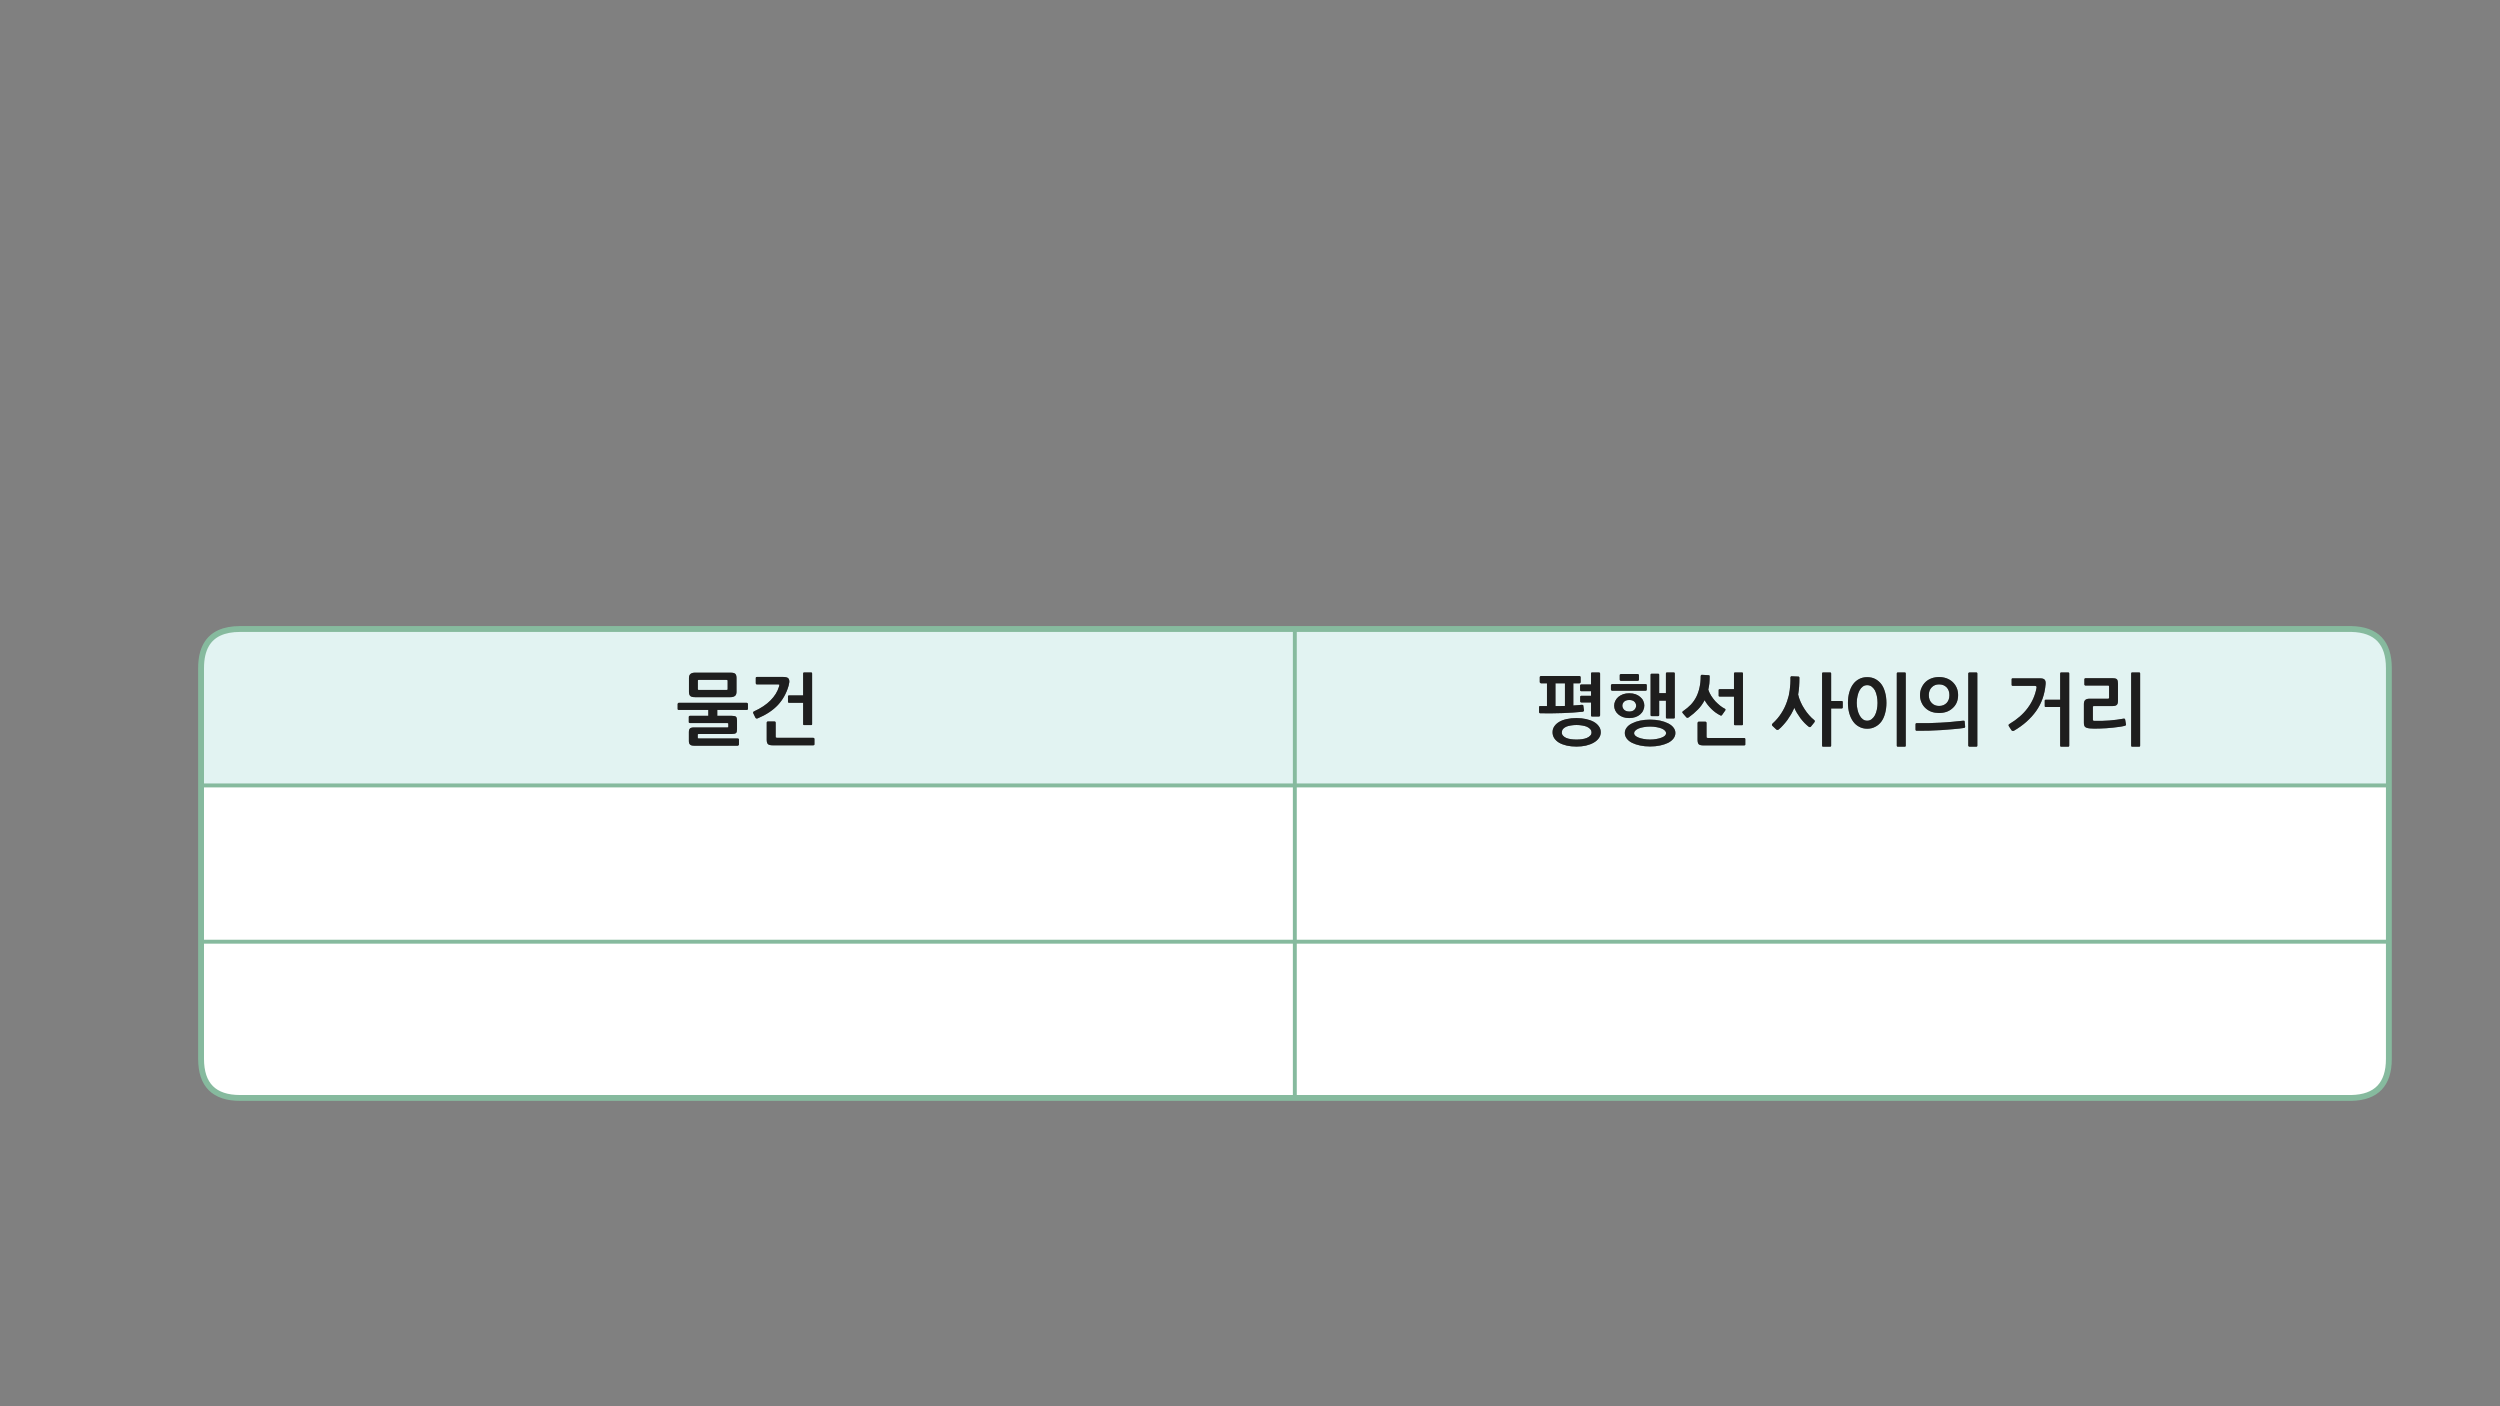 
<svg xmlns="http://www.w3.org/2000/svg" version="1.1" xmlns:xlink="http://www.w3.org/1999/xlink" preserveAspectRatio="none" x="0px" y="0px" width="1280px" height="720px" viewBox="0 0 1280 720">
<rect x="0" y="0" width="1280" height="720" fill="#808080" stroke="none"/>
<defs>
<g id="Layer0_0_FILL">
<path fill="#E2F3F2" stroke="none" d="
M 662.95 402.15
L 662.95 322.05 542.05 322.05 510 322.05 503 322.05 443 322.05 383 322.05 326 322.05 243 322.05 240.1 322.05 180.05 322.05 122.95 322.05
Q 110.3 322.05 105.65 330.05 102.95 334.7 102.95 342.05
L 102.95 362.1 102.95 402.15 180.05 402.15 240.1 402.15 503 402.15 662.95 402.15
M 374 344.4
Q 375.85 344.4 376.45 345 377.1 345.6 377.1 347.2
L 377.1 354.15
Q 377.1 355.7 376.3 356.3 375.5 356.95 374 356.95
L 355.85 356.95
Q 354 356.95 353.4 356.3 352.75 355.7 352.75 354.15
L 352.75 347.2
Q 352.75 345.7 353.55 345.05 354.35 344.4 355.85 344.4
L 374 344.4
M 347.55 363.5
Q 346.95 363.5 346.95 362.95
L 346.95 360.45
Q 346.95 360.25 347.1 360.05 347.25 359.85 347.55 359.85
L 382.35 359.85
Q 382.55 359.85 382.75 360.05 382.95 360.25 382.95 360.45
L 382.95 362.95
Q 382.95 363.15 382.75 363.35 382.55 363.5 382.35 363.5
L 367.25 363.5 367.25 366.5 374.65 366.5
Q 376.3 366.5 376.85 367 377.35 367.5 377.35 368.9
L 377.35 373.45
Q 377.35 374.85 376.85 375.3 376.3 375.8 374.65 375.8
L 357.7 375.8
Q 357.4 375.8 357.3 375.9 357.25 376 357.25 376.3
L 357.25 377.6
Q 357.25 377.95 357.3 378 357.4 378.1 357.75 378.1
L 377.7 378.1
Q 377.9 378.1 378.1 378.2 378.35 378.35 378.35 378.65
L 378.35 381.2
Q 378.35 381.45 378.1 381.6 377.9 381.8 377.75 381.8
L 355.4 381.8
Q 353.85 381.8 353.3 381.2 352.7 380.7 352.7 379.4
L 352.7 374.85
Q 352.7 373.55 353.25 373 353.8 372.45 355.35 372.45
L 372.4 372.45
Q 372.7 372.45 372.8 372.4 372.9 372.3 372.9 371.9
L 372.9 370.85
Q 372.9 370.4 372.8 370.3 372.7 370.2 372.35 370.2
L 353.2 370.2
Q 353 370.2 352.8 370.05 352.65 369.9 352.65 369.7
L 352.65 367
Q 352.65 366.85 352.8 366.65 353 366.5 353.2 366.5
L 362.65 366.5 362.65 363.5 347.55 363.5
M 403.95 350.15
Q 403.9 350.5 403.85 350.75 403.8 351.05 403.75 351.15 402.1 356.85 398.3 360.95 394.45 365.05 388.05 367.75 387.1 368.15 386.75 367.4
L 385.75 365.35
Q 385.55 365.05 385.6 364.7 385.65 364.4 386.1 364.2 391.35 361.8 394.5 358.6 397.7 355.4 398.85 351.55 399.05 350.9 399.05 350.7 399.05 350.4 398.3 350.4
L 387.5 350.4
Q 387.25 350.4 387.1 350.25 386.95 350.05 386.95 349.85
L 386.95 347.15
Q 386.95 346.6 387.55 346.6
L 400.95 346.6
Q 402.7 346.6 403.45 347.15 404.15 347.7 404.15 349 404.15 349.2 404.1 349.5 404.05 349.85 403.95 350.15
M 403.6 356.15
Q 403.8 356.05 404 356.05
L 411.2 356.05 411.2 344.85
Q 411.2 344.3 411.75 344.3
L 415.3 344.3
Q 415.8 344.3 415.8 344.85
L 415.8 370.75
Q 415.8 371.25 415.3 371.25
L 411.75 371.25
Q 411.2 371.25 411.2 370.75
L 411.2 359.85 404 359.85
Q 403.8 359.85 403.6 359.7 403.45 359.55 403.45 359.35
L 403.45 356.5
Q 403.45 356.3 403.6 356.15
M 392.75 369.55
Q 392.9 369.4 393.1 369.4
L 396.55 369.4
Q 396.8 369.4 397 369.55 397.15 369.75 397.15 369.95
L 397.15 377.1
Q 397.15 377.5 397.3 377.65 397.5 377.75 397.9 377.75
L 416.4 377.75
Q 416.6 377.75 416.8 377.9 417 378.1 417 378.25
L 417 381.1
Q 417 381.35 416.8 381.5 416.65 381.6 416.4 381.6
L 395.6 381.6
Q 393.8 381.6 393.15 380.95 392.55 380.3 392.55 378.75
L 392.55 369.95
Q 392.55 369.75 392.75 369.55
M 357.4 353.2
Q 357.55 353.25 357.9 353.25
L 371.95 353.25
Q 372.3 353.25 372.4 353.2 372.55 353.1 372.55 352.75
L 372.55 348.6
Q 372.55 348.25 372.4 348.2 372.25 348.1 371.95 348.1
L 357.9 348.1
Q 357.55 348.1 357.4 348.15 357.3 348.25 357.3 348.55
L 357.3 352.75
Q 357.3 353.1 357.4 353.2
M 998 322.05
L 977.25 322.05 883 322.05 863 322.05 662.95 322.05 662.95 402.15 863 402.15 977.25 402.15 1203.95 402.15 1223.1 402.15 1223.1 342.05
Q 1223.1 322.5 1203.95 322.05 1203.55 322.05 1203.1 322.05
L 1083 322.05 998 322.05
M 808.65 346.1
Q 808.9 346.1 809.1 346.3 809.3 346.5 809.3 346.7
L 809.3 349.25
Q 809.3 349.45 809.1 349.65 808.9 349.85 808.65 349.85
L 805.55 349.85 805.55 361.2
Q 806.7 361.15 807.75 361.05 808.85 361 810 360.85 810.2 360.85 810.4 360.95 810.65 361.05 810.65 361.2
L 811 363.65
Q 811.05 363.9 810.85 364.1 810.65 364.35 810.45 364.4 805.75 364.9 800.1 365.1 794.45 365.3 788.6 365.2 788.35 365.2 788.15 365 788 364.85 788 364.6
L 788 362
Q 788 361.5 788.6 361.5 789.5 361.5 790.35 361.5 791.2 361.5 792.05 361.5
L 792.05 349.85 789 349.85
Q 788.8 349.85 788.55 349.6 788.35 349.45 788.35 349.2
L 788.35 346.7
Q 788.35 346.5 788.55 346.3 788.8 346.1 789 346.1
L 808.65 346.1
M 809.2 350.6
Q 809.35 350.45 809.55 350.45
L 814.6 350.45 814.6 344.85
Q 814.6 344.3 815.15 344.3
L 818.7 344.3
Q 818.9 344.3 819.05 344.45 819.25 344.6 819.25 344.85
L 819.25 366.25
Q 819.25 366.55 819.05 366.7 818.9 366.85 818.7 366.85
L 815.15 366.85
Q 814.6 366.85 814.6 366.35
L 814.6 359.65 809.6 359.65
Q 809.4 359.65 809.25 359.5 809.05 359.35 809.05 359.15
L 809.05 356.75
Q 809.05 356.55 809.25 356.4 809.4 356.25 809.6 356.25
L 814.6 356.25 814.6 353.9 809.55 353.9
Q 809.35 353.9 809.2 353.7 809 353.6 809 353.4
L 809 350.95
Q 809 350.75 809.2 350.6
M 802.2 368.15
Q 804.45 367.65 807.2 367.65 809.75 367.65 812 368.15 814.3 368.65 815.95 369.55 817.65 370.5 818.6 371.85 819.6 373.2 819.6 374.9 819.6 376.6 818.6 377.95 817.65 379.3 815.95 380.25 814.3 381.2 812 381.75 809.75 382.25 807.2 382.25 804.45 382.25 802.2 381.75 799.9 381.2 798.3 380.3 796.7 379.35 795.8 378 794.9 376.65 794.9 374.9 794.9 373.25 795.8 371.9 796.7 370.55 798.3 369.6 799.9 368.65 802.2 368.15
M 856.95 344.3
Q 857.5 344.3 857.5 344.85
L 857.5 367.35
Q 857.5 367.85 856.95 367.85
L 853.5 367.85
Q 852.95 367.85 852.95 367.35
L 852.95 358.75 849.5 358.75 849.5 366.1
Q 849.5 366.65 849 366.65
L 845.65 366.65
Q 845.1 366.65 845.1 366.1
L 845.1 345.45
Q 845.1 344.95 845.65 344.95
L 849 344.95
Q 849.5 344.95 849.5 345.45
L 849.5 354.9 852.95 354.9 852.95 344.85
Q 852.95 344.3 853.5 344.3
L 856.95 344.3
M 829.3 345.7
Q 829.3 345.4 829.5 345.25 829.7 345.1 829.9 345.1
L 838.5 345.1
Q 838.75 345.1 838.95 345.3 839.15 345.5 839.15 345.75
L 839.15 347.9
Q 839.15 348.2 838.95 348.4 838.8 348.6 838.5 348.6
L 829.9 348.6
Q 829.7 348.6 829.5 348.45 829.3 348.25 829.3 348
L 829.3 345.7
M 843 353.5
Q 842.8 353.65 842.55 353.65
L 825.4 353.65
Q 825.2 353.65 825 353.45 824.8 353.25 824.8 353.05
L 824.8 350.85
Q 824.8 350.65 825.05 350.4 825.25 350.25 825.45 350.25
L 842.55 350.25
Q 842.8 350.25 843 350.4 843.15 350.6 843.15 350.85
L 843.15 353.1
Q 843.15 353.3 843 353.5
M 831 355.45
Q 832.45 354.95 834.2 354.95 835.95 354.95 837.4 355.45 838.8 355.95 839.8 356.85 840.85 357.7 841.35 358.85 841.9 360 841.9 361.2 841.9 362.5 841.35 363.65 840.85 364.85 839.8 365.75 838.8 366.65 837.35 367.15 835.95 367.65 834.15 367.65 832.35 367.65 830.95 367.15 829.55 366.65 828.55 365.75 827.55 364.9 827 363.75 826.45 362.6 826.45 361.3 826.45 360.05 827 358.9 827.55 357.75 828.55 356.85 829.55 356 831 355.45
M 835.65 370.35
Q 837.4 369.45 839.75 368.95 842.1 368.45 844.85 368.45 847.55 368.45 849.95 368.95 852.25 369.45 854.05 370.35 855.8 371.2 856.8 372.5 857.8 373.75 857.8 375.3 857.8 376.85 856.8 378.15 855.8 379.45 854.05 380.35 852.25 381.2 849.95 381.7 847.55 382.2 844.85 382.2 842.1 382.2 839.75 381.7 837.4 381.2 835.65 380.35 833.85 379.45 832.9 378.15 831.9 376.85 831.9 375.3 831.9 373.75 832.9 372.5 833.85 371.2 835.65 370.35
M 870.75 346.2
Q 870.75 345.95 870.9 345.75 871.1 345.5 871.3 345.5
L 874.85 345.7
Q 875.35 345.7 875.35 346.3 875.35 348.2 875.2 349.9 875 351.55 874.65 353.1 875.15 354.7 876.1 356.2 877.1 357.75 878.25 359.05 879.45 360.3 880.7 361.3 881.95 362.3 883.1 362.85 883.7 363.2 883.3 363.8
L 881.75 366
Q 881.35 366.65 880.75 366.25 878.25 365 876.2 362.95 874.15 360.95 872.75 358.5 871.4 361.15 869.35 363.25 867.25 365.4 864.6 367.3 864.1 367.6 863.8 367.5 863.5 367.45 863.3 367.15
L 861.65 365.25
Q 861.25 364.85 861.35 364.55 861.45 364.25 861.8 364.05 864.05 362.5 865.75 360.75 867.4 358.95 868.5 356.8 869.6 354.6 870.15 352 870.75 349.45 870.75 346.2
M 887.8 344.85
Q 887.8 344.3 888.35 344.3
L 891.9 344.3
Q 892.4 344.3 892.4 344.85
L 892.4 370.8
Q 892.4 371.3 891.9 371.3
L 888.35 371.3
Q 887.8 371.3 887.8 370.8
L 887.8 356.65 880.5 356.65
Q 880.3 356.65 880.1 356.55 879.95 356.4 879.95 356.2
L 879.95 353.3
Q 879.95 353.1 880.1 352.95 880.3 352.85 880.5 352.85
L 887.8 352.85 887.8 344.85
M 873.6 369.7
Q 873.75 369.9 873.75 370.05
L 873.75 377.2
Q 873.75 377.6 873.9 377.7 874.1 377.85 874.5 377.85
L 893.05 377.85
Q 893.25 377.85 893.4 378 893.6 378.15 893.6 378.35
L 893.6 381.2
Q 893.6 381.45 893.4 381.55 893.25 381.65 893.05 381.65
L 872.2 381.65
Q 870.4 381.65 869.75 381.05 869.15 380.4 869.15 378.8
L 869.15 370.05
Q 869.15 369.9 869.35 369.7 869.5 369.5 869.7 369.5
L 873.15 369.5
Q 873.4 369.5 873.6 369.7
M 937 344.3
Q 937.55 344.3 937.55 344.85
L 937.55 358.9 942.95 358.9
Q 943.15 358.9 943.35 359.05 943.5 359.2 943.5 359.4
L 943.5 362.2
Q 943.5 362.45 943.35 362.6 943.15 362.75 942.95 362.75
L 937.55 362.75 937.55 381.75
Q 937.55 382.3 937 382.3
L 933.45 382.3
Q 932.9 382.3 932.9 381.75
L 932.9 344.85
Q 932.9 344.3 933.45 344.3
L 937 344.3
M 917.25 346.25
L 920.8 346.4
Q 921 346.4 921.15 346.6 921.3 346.75 921.3 347 921.3 349.45 921.15 351.55 921 353.65 920.65 355.6 921.05 357.45 921.9 359.35 922.7 361.2 923.85 362.95 924.95 364.7 926.25 366.15 927.55 367.65 928.85 368.65 929.5 369.15 928.9 369.9
L 927.25 371.95
Q 927.05 372.25 926.7 372.3 926.35 372.3 925.95 372 925 371.25 923.9 370.15 922.85 369.05 921.85 367.75 920.9 366.45 920.05 365.05 919.2 363.65 918.7 362.4 917.95 364.1 917.05 365.7 916.1 367.3 915.1 368.7 914.05 370.1 912.95 371.3 911.85 372.55 910.75 373.45 910 374.05 909.35 373.4
L 907.5 371.65
Q 906.9 371.05 907.6 370.4 910.2 368.05 912.05 365.15 913.9 362.3 915 359 915.5 357.55 915.85 356.15 916.15 354.7 916.35 353.25 916.55 351.8 916.65 350.2 916.75 348.65 916.7 346.85 916.7 346.65 916.85 346.45 917.05 346.25 917.25 346.25
M 975.25 344.3
Q 975.75 344.3 975.75 344.85
L 975.75 381.75
Q 975.75 382.3 975.25 382.3
L 971.7 382.3
Q 971.15 382.3 971.15 381.75
L 971.15 344.85
Q 971.15 344.3 971.7 344.3
L 975.25 344.3
M 963.25 350.3
Q 964.5 352 965.15 354.45 965.85 356.85 965.85 359.9 965.85 362.85 965.15 365.3 964.5 367.75 963.25 369.45 961.95 371.2 960.15 372.1 958.35 373.1 956 373.1 953.7 373.1 951.9 372.1 950.05 371.15 948.8 369.4 947.55 367.65 946.85 365.25 946.15 362.8 946.15 359.9 946.15 356.85 946.85 354.45 947.55 352 948.8 350.3 950.05 348.6 951.9 347.65 953.7 346.7 956 346.7 958.35 346.7 960.15 347.65 961.95 348.6 963.25 350.3
M 1011.85 344.3
Q 1012.4 344.3 1012.4 344.85
L 1012.4 381.75
Q 1012.4 382.3 1011.85 382.3
L 1008.35 382.3
Q 1008.1 382.3 1007.95 382.1 1007.75 382 1007.75 381.75
L 1007.75 344.85
Q 1007.75 344.6 1007.95 344.45 1008.1 344.3 1008.35 344.3
L 1011.85 344.3
M 992.8 346.65
Q 994.85 346.65 996.65 347.3 998.4 347.95 999.7 349.15 1001.05 350.4 1001.8 352.1 1002.55 353.8 1002.55 355.9 1002.55 358.05 1001.8 359.75 1001.05 361.45 999.7 362.6 998.4 363.8 996.65 364.45 994.85 365.05 992.75 365.05 990.75 365.05 988.95 364.45 987.2 363.8 985.9 362.6 984.6 361.45 983.85 359.75 983.05 358.05 983.05 355.9 983.05 353.8 983.85 352.1 984.6 350.4 985.9 349.15 987.2 347.95 988.95 347.3 990.75 346.65 992.8 346.65
M 993.6 370
Q 996.75 369.85 999.7 369.55 1002.7 369.3 1005.15 369 1005.35 368.95 1005.6 369 1005.9 369.1 1005.9 369.4
L 1006.15 372
Q 1006.2 372.3 1006 372.5 1005.85 372.65 1005.65 372.7 1003.4 373.05 1000.4 373.3 997.4 373.6 994.1 373.8 990.8 374 987.5 374.1 984.15 374.2 981.3 374.15 981.05 374.15 980.9 374 980.75 373.8 980.75 373.55
L 980.75 370.85
Q 980.75 370.6 980.9 370.4 981.05 370.25 981.3 370.25 984.15 370.3 987.35 370.25 990.45 370.15 993.6 370
M 1046.9 348.05
Q 1047.5 348.8 1047.35 350.3 1046.7 358.1 1042.5 364.05 1038.3 369.95 1031.2 374.1 1030.9 374.3 1030.5 374.25 1030.15 374.2 1029.9 373.9
L 1028.5 371.75
Q 1028.35 371.45 1028.4 371.15 1028.5 370.85 1028.8 370.7 1034.75 367.15 1038.15 362.55 1041.6 357.95 1042.65 352.45 1042.85 351.65 1042.6 351.4 1042.3 351.15 1041.6 351.15
L 1030.5 351.15
Q 1029.95 351.15 1029.95 350.6
L 1029.95 347.8
Q 1029.95 347.3 1030.5 347.3
L 1044.5 347.3
Q 1046.3 347.3 1046.9 348.05
M 1047.05 358.35
Q 1047.25 358.25 1047.45 358.25
L 1054.8 358.25 1054.8 344.85
Q 1054.8 344.3 1055.35 344.3
L 1058.9 344.3
Q 1059.45 344.3 1059.45 344.85
L 1059.45 381.75
Q 1059.45 382.3 1058.9 382.3
L 1055.35 382.3
Q 1054.8 382.3 1054.8 381.75
L 1054.8 362 1047.45 362
Q 1047.25 362 1047.05 361.9 1046.9 361.75 1046.9 361.55
L 1046.9 358.7
Q 1046.9 358.5 1047.05 358.35
M 1095.25 344.3
Q 1095.75 344.3 1095.75 344.85
L 1095.75 381.75
Q 1095.75 382.3 1095.25 382.3
L 1091.7 382.3
Q 1091.15 382.3 1091.15 381.75
L 1091.15 344.85
Q 1091.15 344.3 1091.7 344.3
L 1095.25 344.3
M 1083.9 347.85
Q 1084.4 348.5 1084.4 349.95
L 1084.4 358.8
Q 1084.4 360.35 1083.8 360.9 1083.15 361.5 1081.6 361.5
L 1072.1 361.5
Q 1071.55 361.5 1071.55 362
L 1071.55 368.35
Q 1071.55 368.8 1071.75 368.95 1071.9 369.1 1072.3 369.1 1074.1 369.15 1076 369.1 1077.95 369.05 1079.95 368.9 1081.9 368.75 1083.75 368.5 1085.6 368.25 1087.25 367.95 1087.55 367.85 1087.8 368 1088.05 368.15 1088.1 368.5
L 1088.5 370.9
Q 1088.55 371.2 1088.35 371.4 1088.05 371.6 1087.75 371.65 1086.6 371.95 1085.1 372.15 1083.6 372.4 1081.9 372.55 1080.25 372.7 1078.5 372.85 1076.8 372.95 1075.2 373 1073.6 373.05 1072.25 373.05 1070.95 373.05 1070.05 372.95 1068.3 372.8 1067.6 372.2 1066.95 371.6 1066.95 370.05
L 1066.95 360.45
Q 1066.95 359.05 1067.65 358.4 1068.35 357.75 1069.75 357.75
L 1079.3 357.75
Q 1079.6 357.75 1079.7 357.65 1079.85 357.55 1079.85 357.15
L 1079.85 351.55
Q 1079.85 351.2 1079.75 351.1 1079.7 351 1079.3 351
L 1067.75 351
Q 1067.55 351 1067.4 350.85 1067.2 350.7 1067.2 350.45
L 1067.2 347.7
Q 1067.2 347.5 1067.4 347.4 1067.55 347.25 1067.75 347.25
L 1081.7 347.25
Q 1083.4 347.25 1083.9 347.85
M 998.1 355.9
Q 998.1 353.4 996.65 351.9 995.15 350.4 992.8 350.4 990.5 350.4 989.05 351.9 987.55 353.4 987.55 355.9 987.55 358.45 989.05 359.95 990.5 361.45 992.8 361.45 995.15 361.45 996.65 359.95 998.1 358.45 998.1 355.9
M 960.95 356.4
Q 960.6 354.7 959.95 353.45 959.25 352.25 958.25 351.5 957.25 350.8 956 350.8 954.7 350.8 953.75 351.5 952.75 352.25 952.1 353.45 951.4 354.7 951.05 356.4 950.65 358.05 950.65 359.9 950.65 361.65 951.05 363.35 951.4 365 952.1 366.25 952.75 367.5 953.75 368.25 954.7 369 956 369 957.25 369 958.25 368.25 959.25 367.5 959.95 366.25 960.6 365 960.95 363.35 961.3 361.65 961.3 359.9 961.3 358.05 960.95 356.4
M 844.85 378.65
Q 846.65 378.65 848.15 378.35 849.65 378.1 850.75 377.65 851.85 377.25 852.45 376.65 853.05 376.05 853.05 375.4 853.05 374.7 852.45 374.1 851.85 373.45 850.75 373 849.65 372.55 848.15 372.3 846.65 372 844.85 372 843.05 372 841.55 372.3 840.05 372.55 838.95 373 837.9 373.45 837.25 374.1 836.65 374.7 836.65 375.4 836.65 376.05 837.25 376.65 837.9 377.25 838.95 377.65 840.05 378.1 841.55 378.35 843.05 378.65 844.85 378.65
M 836.8 363.4
Q 837.7 362.45 837.7 361.3 837.7 360.15 836.8 359.25 835.9 358.4 834.2 358.4 832.5 358.4 831.55 359.25 830.65 360.15 830.65 361.3 830.65 362.45 831.55 363.4 832.5 364.3 834.2 364.3 835.9 364.3 836.8 363.4
M 804.25 378.45
Q 805.65 378.65 807.2 378.65 808.7 378.65 810.05 378.45 811.45 378.25 812.5 377.8 813.55 377.35 814.2 376.65 814.85 376 814.85 375.05 814.85 374.05 814.2 373.3 813.55 372.6 812.5 372.1 811.45 371.65 810.05 371.45 808.7 371.2 807.2 371.2 805.6 371.2 804.25 371.45 802.85 371.65 801.85 372.1 800.8 372.6 800.2 373.3 799.65 374.05 799.65 375.05 799.65 376 800.25 376.65 800.85 377.35 801.85 377.8 802.9 378.25 804.25 378.45
M 796.4 361.5
Q 797.7 361.5 798.9 361.5 800.1 361.5 801.25 361.45
L 801.25 349.85 796.4 349.85 796.4 361.5 Z"/>

<path fill="#1E1E1E" stroke="none" d="
M 393.1 369.4
Q 392.9 369.4 392.75 369.55 392.55 369.75 392.55 369.95
L 392.55 378.75
Q 392.55 380.3 393.15 380.95 393.8 381.6 395.6 381.6
L 416.4 381.6
Q 416.65 381.6 416.8 381.5 417 381.35 417 381.1
L 417 378.25
Q 417 378.1 416.8 377.9 416.6 377.75 416.4 377.75
L 397.9 377.75
Q 397.5 377.75 397.3 377.65 397.15 377.5 397.15 377.1
L 397.15 369.95
Q 397.15 369.75 397 369.55 396.8 369.4 396.55 369.4
L 393.1 369.4
M 404 356.05
Q 403.8 356.05 403.6 356.15 403.45 356.3 403.45 356.5
L 403.45 359.35
Q 403.45 359.55 403.6 359.7 403.8 359.85 404 359.85
L 411.2 359.85 411.2 370.75
Q 411.2 371.25 411.75 371.25
L 415.3 371.25
Q 415.8 371.25 415.8 370.75
L 415.8 344.85
Q 415.8 344.3 415.3 344.3
L 411.75 344.3
Q 411.2 344.3 411.2 344.85
L 411.2 356.05 404 356.05
M 403.85 350.75
Q 403.9 350.5 403.95 350.15 404.05 349.85 404.1 349.5 404.15 349.2 404.15 349 404.15 347.7 403.45 347.15 402.7 346.6 400.95 346.6
L 387.55 346.6
Q 386.95 346.6 386.95 347.15
L 386.95 349.85
Q 386.95 350.05 387.1 350.25 387.25 350.4 387.5 350.4
L 398.3 350.4
Q 399.05 350.4 399.05 350.7 399.05 350.9 398.85 351.55 397.7 355.4 394.5 358.6 391.35 361.8 386.1 364.2 385.65 364.4 385.6 364.7 385.55 365.05 385.75 365.35
L 386.75 367.4
Q 387.1 368.15 388.05 367.75 394.45 365.05 398.3 360.95 402.1 356.85 403.75 351.15 403.8 351.05 403.85 350.75
M 346.95 362.95
Q 346.95 363.5 347.55 363.5
L 362.65 363.5 362.65 366.5 353.2 366.5
Q 353 366.5 352.8 366.65 352.65 366.85 352.65 367
L 352.65 369.7
Q 352.65 369.9 352.8 370.05 353 370.2 353.2 370.2
L 372.35 370.2
Q 372.7 370.2 372.8 370.3 372.9 370.4 372.9 370.85
L 372.9 371.9
Q 372.9 372.3 372.8 372.4 372.7 372.45 372.4 372.45
L 355.35 372.45
Q 353.8 372.45 353.25 373 352.7 373.55 352.7 374.85
L 352.7 379.4
Q 352.7 380.7 353.3 381.2 353.85 381.8 355.4 381.8
L 377.75 381.8
Q 377.9 381.8 378.1 381.6 378.35 381.45 378.35 381.2
L 378.35 378.65
Q 378.35 378.35 378.1 378.2 377.9 378.1 377.7 378.1
L 357.75 378.1
Q 357.4 378.1 357.3 378 357.25 377.95 357.25 377.6
L 357.25 376.3
Q 357.25 376 357.3 375.9 357.4 375.8 357.7 375.8
L 374.65 375.8
Q 376.3 375.8 376.85 375.3 377.35 374.85 377.35 373.45
L 377.35 368.9
Q 377.35 367.5 376.85 367 376.3 366.5 374.65 366.5
L 367.25 366.5 367.25 363.5 382.35 363.5
Q 382.55 363.5 382.75 363.35 382.95 363.15 382.95 362.95
L 382.95 360.45
Q 382.95 360.25 382.75 360.05 382.55 359.85 382.35 359.85
L 347.55 359.85
Q 347.25 359.85 347.1 360.05 346.95 360.25 346.95 360.45
L 346.95 362.95
M 376.45 345
Q 375.85 344.4 374 344.4
L 355.85 344.4
Q 354.35 344.4 353.55 345.05 352.75 345.7 352.75 347.2
L 352.75 354.15
Q 352.75 355.7 353.4 356.3 354 356.95 355.85 356.95
L 374 356.95
Q 375.5 356.95 376.3 356.3 377.1 355.7 377.1 354.15
L 377.1 347.2
Q 377.1 345.6 376.45 345
M 357.9 353.25
Q 357.55 353.25 357.4 353.2 357.3 353.1 357.3 352.75
L 357.3 348.55
Q 357.3 348.25 357.4 348.15 357.55 348.1 357.9 348.1
L 371.95 348.1
Q 372.25 348.1 372.4 348.2 372.55 348.25 372.55 348.6
L 372.55 352.75
Q 372.55 353.1 372.4 353.2 372.3 353.25 371.95 353.25
L 357.9 353.25
M 1084.4 349.95
Q 1084.4 348.5 1083.9 347.85 1083.4 347.25 1081.7 347.25
L 1067.75 347.25
Q 1067.55 347.25 1067.4 347.4 1067.2 347.5 1067.2 347.7
L 1067.2 350.45
Q 1067.2 350.7 1067.4 350.85 1067.55 351 1067.75 351
L 1079.3 351
Q 1079.7 351 1079.75 351.1 1079.85 351.2 1079.85 351.55
L 1079.85 357.15
Q 1079.85 357.55 1079.7 357.65 1079.6 357.75 1079.3 357.75
L 1069.75 357.75
Q 1068.35 357.75 1067.65 358.4 1066.95 359.05 1066.95 360.45
L 1066.95 370.05
Q 1066.95 371.6 1067.6 372.2 1068.3 372.8 1070.05 372.95 1070.95 373.05 1072.25 373.05 1073.6 373.05 1075.2 373 1076.8 372.95 1078.5 372.85 1080.25 372.7 1081.9 372.55 1083.6 372.4 1085.1 372.15 1086.6 371.95 1087.75 371.65 1088.05 371.6 1088.35 371.4 1088.55 371.2 1088.5 370.9
L 1088.1 368.5
Q 1088.05 368.15 1087.8 368 1087.55 367.85 1087.25 367.95 1085.6 368.25 1083.75 368.5 1081.9 368.75 1079.95 368.9 1077.95 369.05 1076 369.1 1074.1 369.15 1072.3 369.1 1071.9 369.1 1071.75 368.95 1071.55 368.8 1071.55 368.35
L 1071.55 362
Q 1071.55 361.5 1072.1 361.5
L 1081.6 361.5
Q 1083.15 361.5 1083.8 360.9 1084.4 360.35 1084.4 358.8
L 1084.4 349.95
M 1095.75 344.85
Q 1095.75 344.3 1095.25 344.3
L 1091.7 344.3
Q 1091.15 344.3 1091.15 344.85
L 1091.15 381.75
Q 1091.15 382.3 1091.7 382.3
L 1095.25 382.3
Q 1095.75 382.3 1095.75 381.75
L 1095.75 344.85
M 1047.45 358.25
Q 1047.25 358.25 1047.05 358.35 1046.9 358.5 1046.9 358.7
L 1046.9 361.55
Q 1046.9 361.75 1047.05 361.9 1047.25 362 1047.45 362
L 1054.8 362 1054.8 381.75
Q 1054.8 382.3 1055.35 382.3
L 1058.9 382.3
Q 1059.45 382.3 1059.45 381.75
L 1059.45 344.85
Q 1059.45 344.3 1058.9 344.3
L 1055.35 344.3
Q 1054.8 344.3 1054.8 344.85
L 1054.8 358.25 1047.45 358.25
M 1047.35 350.3
Q 1047.5 348.8 1046.9 348.05 1046.3 347.3 1044.5 347.3
L 1030.5 347.3
Q 1029.95 347.3 1029.95 347.8
L 1029.95 350.6
Q 1029.95 351.15 1030.5 351.15
L 1041.6 351.15
Q 1042.3 351.15 1042.6 351.4 1042.85 351.65 1042.65 352.45 1041.6 357.95 1038.15 362.55 1034.75 367.15 1028.8 370.7 1028.5 370.85 1028.4 371.15 1028.35 371.45 1028.5 371.75
L 1029.9 373.9
Q 1030.15 374.2 1030.5 374.25 1030.9 374.3 1031.2 374.1 1038.3 369.95 1042.5 364.05 1046.7 358.1 1047.35 350.3
M 999.7 369.55
Q 996.75 369.85 993.6 370 990.45 370.15 987.35 370.25 984.15 370.3 981.3 370.25 981.05 370.25 980.9 370.4 980.75 370.6 980.75 370.85
L 980.75 373.55
Q 980.75 373.8 980.9 374 981.05 374.15 981.3 374.15 984.15 374.2 987.5 374.1 990.8 374 994.1 373.8 997.4 373.6 1000.4 373.3 1003.4 373.05 1005.65 372.7 1005.85 372.65 1006 372.5 1006.2 372.3 1006.15 372
L 1005.9 369.4
Q 1005.9 369.1 1005.6 369 1005.35 368.95 1005.15 369 1002.7 369.3 999.7 369.55
M 996.65 347.3
Q 994.85 346.65 992.8 346.65 990.75 346.65 988.95 347.3 987.2 347.95 985.9 349.15 984.6 350.4 983.85 352.1 983.05 353.8 983.05 355.9 983.05 358.05 983.85 359.75 984.6 361.45 985.9 362.6 987.2 363.8 988.95 364.45 990.75 365.05 992.75 365.05 994.85 365.05 996.65 364.45 998.4 363.8 999.7 362.6 1001.05 361.45 1001.8 359.75 1002.55 358.05 1002.55 355.9 1002.55 353.8 1001.8 352.1 1001.05 350.4 999.7 349.15 998.4 347.95 996.65 347.3
M 996.65 351.9
Q 998.1 353.4 998.1 355.9 998.1 358.45 996.65 359.95 995.15 361.45 992.8 361.45 990.5 361.45 989.05 359.95 987.55 358.45 987.55 355.9 987.55 353.4 989.05 351.9 990.5 350.4 992.8 350.4 995.15 350.4 996.65 351.9
M 1012.4 344.85
Q 1012.4 344.3 1011.85 344.3
L 1008.35 344.3
Q 1008.1 344.3 1007.95 344.45 1007.75 344.6 1007.75 344.85
L 1007.75 381.75
Q 1007.75 382 1007.95 382.1 1008.1 382.3 1008.35 382.3
L 1011.85 382.3
Q 1012.4 382.3 1012.4 381.75
L 1012.4 344.85
M 965.15 354.45
Q 964.5 352 963.25 350.3 961.95 348.6 960.15 347.65 958.35 346.7 956 346.7 953.7 346.7 951.9 347.65 950.05 348.6 948.8 350.3 947.55 352 946.85 354.45 946.15 356.85 946.15 359.9 946.15 362.8 946.85 365.25 947.55 367.65 948.8 369.4 950.05 371.15 951.9 372.1 953.7 373.1 956 373.1 958.35 373.1 960.15 372.1 961.95 371.2 963.25 369.45 964.5 367.75 965.15 365.3 965.85 362.85 965.85 359.9 965.85 356.85 965.15 354.45
M 959.95 353.45
Q 960.6 354.7 960.95 356.4 961.3 358.05 961.3 359.9 961.3 361.65 960.95 363.35 960.6 365 959.95 366.25 959.25 367.5 958.25 368.25 957.25 369 956 369 954.7 369 953.75 368.25 952.75 367.5 952.1 366.25 951.4 365 951.05 363.35 950.65 361.65 950.65 359.9 950.65 358.05 951.05 356.4 951.4 354.7 952.1 353.45 952.75 352.25 953.75 351.5 954.7 350.8 956 350.8 957.25 350.8 958.25 351.5 959.25 352.25 959.95 353.45
M 975.75 344.85
Q 975.75 344.3 975.25 344.3
L 971.7 344.3
Q 971.15 344.3 971.15 344.85
L 971.15 381.75
Q 971.15 382.3 971.7 382.3
L 975.25 382.3
Q 975.75 382.3 975.75 381.75
L 975.75 344.85
M 920.8 346.4
L 917.25 346.25
Q 917.05 346.25 916.85 346.45 916.7 346.65 916.7 346.85 916.75 348.65 916.65 350.2 916.55 351.8 916.35 353.25 916.15 354.7 915.85 356.15 915.5 357.55 915 359 913.9 362.3 912.05 365.15 910.2 368.05 907.6 370.4 906.9 371.05 907.5 371.65
L 909.35 373.4
Q 910 374.05 910.75 373.45 911.85 372.55 912.95 371.3 914.05 370.1 915.1 368.7 916.1 367.3 917.05 365.7 917.95 364.1 918.7 362.4 919.2 363.65 920.05 365.05 920.9 366.45 921.85 367.75 922.85 369.05 923.9 370.15 925 371.25 925.95 372 926.35 372.3 926.7 372.3 927.05 372.25 927.25 371.95
L 928.9 369.9
Q 929.5 369.15 928.85 368.65 927.55 367.65 926.25 366.15 924.95 364.7 923.85 362.95 922.7 361.2 921.9 359.35 921.05 357.45 920.65 355.6 921 353.65 921.15 351.55 921.3 349.45 921.3 347 921.3 346.75 921.15 346.6 921 346.4 920.8 346.4
M 937.55 344.85
Q 937.55 344.3 937 344.3
L 933.45 344.3
Q 932.9 344.3 932.9 344.85
L 932.9 381.75
Q 932.9 382.3 933.45 382.3
L 937 382.3
Q 937.55 382.3 937.55 381.75
L 937.55 362.75 942.95 362.75
Q 943.15 362.75 943.35 362.6 943.5 362.45 943.5 362.2
L 943.5 359.4
Q 943.5 359.2 943.35 359.05 943.15 358.9 942.95 358.9
L 937.55 358.9 937.55 344.85
M 873.75 370.05
Q 873.75 369.9 873.6 369.7 873.4 369.5 873.15 369.5
L 869.7 369.5
Q 869.5 369.5 869.35 369.7 869.15 369.9 869.15 370.05
L 869.15 378.8
Q 869.15 380.4 869.75 381.05 870.4 381.65 872.2 381.65
L 893.05 381.65
Q 893.25 381.65 893.4 381.55 893.6 381.45 893.6 381.2
L 893.6 378.35
Q 893.6 378.15 893.4 378 893.25 377.85 893.05 377.85
L 874.5 377.85
Q 874.1 377.85 873.9 377.7 873.75 377.6 873.75 377.2
L 873.75 370.05
M 888.35 344.3
Q 887.8 344.3 887.8 344.85
L 887.8 352.85 880.5 352.85
Q 880.3 352.85 880.1 352.95 879.95 353.1 879.95 353.3
L 879.95 356.2
Q 879.95 356.4 880.1 356.55 880.3 356.65 880.5 356.65
L 887.8 356.65 887.8 370.8
Q 887.8 371.3 888.35 371.3
L 891.9 371.3
Q 892.4 371.3 892.4 370.8
L 892.4 344.85
Q 892.4 344.3 891.9 344.3
L 888.35 344.3
M 870.9 345.75
Q 870.75 345.95 870.75 346.2 870.75 349.45 870.15 352 869.6 354.6 868.5 356.8 867.4 358.95 865.75 360.75 864.05 362.5 861.8 364.05 861.45 364.25 861.35 364.55 861.25 364.85 861.65 365.25
L 863.3 367.15
Q 863.5 367.45 863.8 367.5 864.1 367.6 864.6 367.3 867.25 365.4 869.35 363.25 871.4 361.15 872.75 358.5 874.15 360.95 876.2 362.95 878.25 365 880.75 366.25 881.35 366.65 881.75 366
L 883.3 363.8
Q 883.7 363.2 883.1 362.85 881.95 362.3 880.7 361.3 879.45 360.3 878.25 359.05 877.1 357.75 876.1 356.2 875.15 354.7 874.65 353.1 875 351.55 875.2 349.9 875.35 348.2 875.35 346.3 875.35 345.7 874.85 345.7
L 871.3 345.5
Q 871.1 345.5 870.9 345.75
M 839.75 368.95
Q 837.4 369.45 835.65 370.35 833.85 371.2 832.9 372.5 831.9 373.75 831.9 375.3 831.9 376.85 832.9 378.15 833.85 379.45 835.65 380.35 837.4 381.2 839.75 381.7 842.1 382.2 844.85 382.2 847.55 382.2 849.95 381.7 852.25 381.2 854.05 380.35 855.8 379.45 856.8 378.15 857.8 376.85 857.8 375.3 857.8 373.75 856.8 372.5 855.8 371.2 854.05 370.35 852.25 369.45 849.95 368.95 847.55 368.45 844.85 368.45 842.1 368.45 839.75 368.95
M 848.15 378.35
Q 846.65 378.65 844.85 378.65 843.05 378.65 841.55 378.35 840.05 378.1 838.95 377.65 837.9 377.25 837.25 376.65 836.65 376.05 836.65 375.4 836.65 374.7 837.25 374.1 837.9 373.45 838.95 373 840.05 372.55 841.55 372.3 843.05 372 844.85 372 846.65 372 848.15 372.3 849.65 372.55 850.75 373 851.85 373.45 852.45 374.1 853.05 374.7 853.05 375.4 853.05 376.05 852.45 376.65 851.85 377.25 850.75 377.65 849.65 378.1 848.15 378.35
M 834.2 354.95
Q 832.45 354.95 831 355.45 829.55 356 828.55 356.85 827.55 357.75 827 358.9 826.45 360.05 826.45 361.3 826.45 362.6 827 363.75 827.55 364.9 828.55 365.75 829.55 366.65 830.95 367.15 832.35 367.65 834.15 367.65 835.95 367.65 837.35 367.15 838.8 366.65 839.8 365.75 840.85 364.85 841.35 363.65 841.9 362.5 841.9 361.2 841.9 360 841.35 358.85 840.85 357.7 839.8 356.85 838.8 355.95 837.4 355.45 835.95 354.95 834.2 354.95
M 837.7 361.3
Q 837.7 362.45 836.8 363.4 835.9 364.3 834.2 364.3 832.5 364.3 831.55 363.4 830.65 362.45 830.65 361.3 830.65 360.15 831.55 359.25 832.5 358.4 834.2 358.4 835.9 358.4 836.8 359.25 837.7 360.15 837.7 361.3
M 842.55 353.65
Q 842.8 353.65 843 353.5 843.15 353.3 843.15 353.1
L 843.15 350.85
Q 843.15 350.6 843 350.4 842.8 350.25 842.55 350.25
L 825.45 350.25
Q 825.25 350.25 825.05 350.4 824.8 350.65 824.8 350.85
L 824.8 353.05
Q 824.8 353.25 825 353.45 825.2 353.65 825.4 353.65
L 842.55 353.65
M 829.5 345.25
Q 829.3 345.4 829.3 345.7
L 829.3 348
Q 829.3 348.25 829.5 348.45 829.7 348.6 829.9 348.6
L 838.5 348.6
Q 838.8 348.6 838.95 348.4 839.15 348.2 839.15 347.9
L 839.15 345.75
Q 839.15 345.5 838.95 345.3 838.75 345.1 838.5 345.1
L 829.9 345.1
Q 829.7 345.1 829.5 345.25
M 857.5 344.85
Q 857.5 344.3 856.95 344.3
L 853.5 344.3
Q 852.95 344.3 852.95 344.85
L 852.95 354.9 849.5 354.9 849.5 345.45
Q 849.5 344.95 849 344.95
L 845.65 344.95
Q 845.1 344.95 845.1 345.45
L 845.1 366.1
Q 845.1 366.65 845.65 366.65
L 849 366.65
Q 849.5 366.65 849.5 366.1
L 849.5 358.75 852.95 358.75 852.95 367.35
Q 852.95 367.85 853.5 367.85
L 856.95 367.85
Q 857.5 367.85 857.5 367.35
L 857.5 344.85
M 807.2 367.65
Q 804.45 367.65 802.2 368.15 799.9 368.65 798.3 369.6 796.7 370.55 795.8 371.9 794.9 373.25 794.9 374.9 794.9 376.65 795.8 378 796.7 379.35 798.3 380.3 799.9 381.2 802.2 381.75 804.45 382.25 807.2 382.25 809.75 382.25 812 381.75 814.3 381.2 815.95 380.25 817.65 379.3 818.6 377.95 819.6 376.6 819.6 374.9 819.6 373.2 818.6 371.85 817.65 370.5 815.95 369.55 814.3 368.65 812 368.15 809.75 367.65 807.2 367.65
M 807.2 378.65
Q 805.65 378.65 804.25 378.45 802.9 378.25 801.85 377.8 800.85 377.35 800.25 376.65 799.65 376 799.65 375.05 799.65 374.05 800.2 373.3 800.8 372.6 801.85 372.1 802.85 371.65 804.25 371.45 805.6 371.2 807.2 371.2 808.7 371.2 810.05 371.45 811.45 371.65 812.5 372.1 813.55 372.6 814.2 373.3 814.85 374.05 814.85 375.05 814.85 376 814.2 376.65 813.55 377.35 812.5 377.8 811.45 378.25 810.05 378.45 808.7 378.65 807.2 378.65
M 809.55 350.45
Q 809.35 350.45 809.2 350.6 809 350.75 809 350.95
L 809 353.4
Q 809 353.6 809.2 353.7 809.35 353.9 809.55 353.9
L 814.6 353.9 814.6 356.25 809.6 356.25
Q 809.4 356.25 809.25 356.4 809.05 356.55 809.05 356.75
L 809.05 359.15
Q 809.05 359.35 809.25 359.5 809.4 359.65 809.6 359.65
L 814.6 359.65 814.6 366.35
Q 814.6 366.85 815.15 366.85
L 818.7 366.85
Q 818.9 366.85 819.05 366.7 819.25 366.55 819.25 366.25
L 819.25 344.85
Q 819.25 344.6 819.05 344.45 818.9 344.3 818.7 344.3
L 815.15 344.3
Q 814.6 344.3 814.6 344.85
L 814.6 350.45 809.55 350.45
M 809.1 346.3
Q 808.9 346.1 808.65 346.1
L 789 346.1
Q 788.8 346.1 788.55 346.3 788.35 346.5 788.35 346.7
L 788.35 349.2
Q 788.35 349.45 788.55 349.6 788.8 349.85 789 349.85
L 792.05 349.85 792.05 361.5
Q 791.2 361.5 790.35 361.5 789.5 361.5 788.6 361.5 788 361.5 788 362
L 788 364.6
Q 788 364.85 788.15 365 788.35 365.2 788.6 365.2 794.45 365.3 800.1 365.1 805.75 364.9 810.45 364.4 810.65 364.35 810.85 364.1 811.05 363.9 811 363.65
L 810.65 361.2
Q 810.65 361.05 810.4 360.95 810.2 360.85 810 360.85 808.85 361 807.75 361.05 806.7 361.15 805.55 361.2
L 805.55 349.85 808.65 349.85
Q 808.9 349.85 809.1 349.65 809.3 349.45 809.3 349.25
L 809.3 346.7
Q 809.3 346.5 809.1 346.3
M 798.9 361.5
Q 797.7 361.5 796.4 361.5
L 796.4 349.85 801.25 349.85 801.25 361.45
Q 800.1 361.5 798.9 361.5 Z"/>

<path fill="#FFFFFF" stroke="none" d="
M 662.95 562.15
L 662.95 482.15 503 482.15 240.1 482.15 102.95 482.15 102.95 542.15
Q 102.95 562.15 122.95 562.15
L 240.1 562.15 243 562.15 326 562.15 383 562.15 443 562.15 503 562.15 510 562.15 542.05 562.15 662.95 562.15
M 662.95 482.15
L 662.95 402.15 503 402.15 240.1 402.15 180.05 402.15 102.95 402.15 102.95 422.15 102.95 430.1 102.95 482.15 240.1 482.15 503 482.15 662.95 482.15
M 662.95 402.15
L 662.95 482.15 863 482.15 977.25 482.15 1203.95 482.15 1223.1 482.15 1223.1 422.15 1223.1 402.15 1203.95 402.15 977.25 402.15 863 402.15 662.95 402.15
M 863 562.15
L 883 562.15 977.25 562.15 998 562.15 1083 562.15 1203.1 562.15
Q 1203.55 562.15 1203.95 562.15 1223.1 561.7 1223.1 542.15
L 1223.1 482.15 1203.95 482.15 977.25 482.15 863 482.15 662.95 482.15 662.95 562.15 863 562.15 Z"/>
</g>

<path id="Layer0_0_1_STROKES" stroke="#86BA9E" stroke-width="3" stroke-linejoin="round" stroke-linecap="round" fill="none" d="
M 102.95 402.15
L 102.95 362.1 102.95 342.05
Q 102.95 334.7 105.65 330.05 110.3 322.05 122.95 322.05
L 180.05 322.05 240.1 322.05 243 322.05 326 322.05 383 322.05 443 322.05 503 322.05 510 322.05 542.05 322.05 662.95 322.05 863 322.05 883 322.05 977.25 322.05 998 322.05 1083 322.05 1203.1 322.05
Q 1203.55 322.05 1203.95 322.05 1223.1 322.5 1223.1 342.05
L 1223.1 402.15 1223.1 422.15 1223.1 482.15 1223.1 542.15
Q 1223.1 561.7 1203.95 562.15 1203.55 562.15 1203.1 562.15
L 1083 562.15 998 562.15 977.25 562.15 883 562.15 863 562.15 662.95 562.15 542.05 562.15 510 562.15 503 562.15 443 562.15 383 562.15 326 562.15 243 562.15 240.1 562.15 122.95 562.15
Q 102.95 562.15 102.95 542.15
L 102.95 482.15 102.95 430.1 102.95 422.15 102.95 402.15 Z"/>

<path id="Layer0_0_2_STROKES" stroke="#86BA9E" stroke-width="2" stroke-linejoin="round" stroke-linecap="round" fill="none" d="
M 102.95 402.15
L 180.05 402.15 240.1 402.15 503 402.15 662.95 402.15 662.95 322.05
M 662.95 402.15
L 662.95 482.15 863 482.15 977.25 482.15 1203.95 482.15 1223.1 482.15
M 662.95 482.15
L 662.95 562.15
M 662.95 402.15
L 863 402.15 977.25 402.15 1203.95 402.15 1223.1 402.15
M 102.95 482.15
L 240.1 482.15 503 482.15 662.95 482.15"/>
</defs>

<g transform="matrix( 1, 0, 0, 1, 0,0) ">
<use xlink:href="#Layer0_0_FILL"/>

<use xlink:href="#Layer0_0_1_STROKES"/>

<use xlink:href="#Layer0_0_2_STROKES"/>
</g>
</svg>

